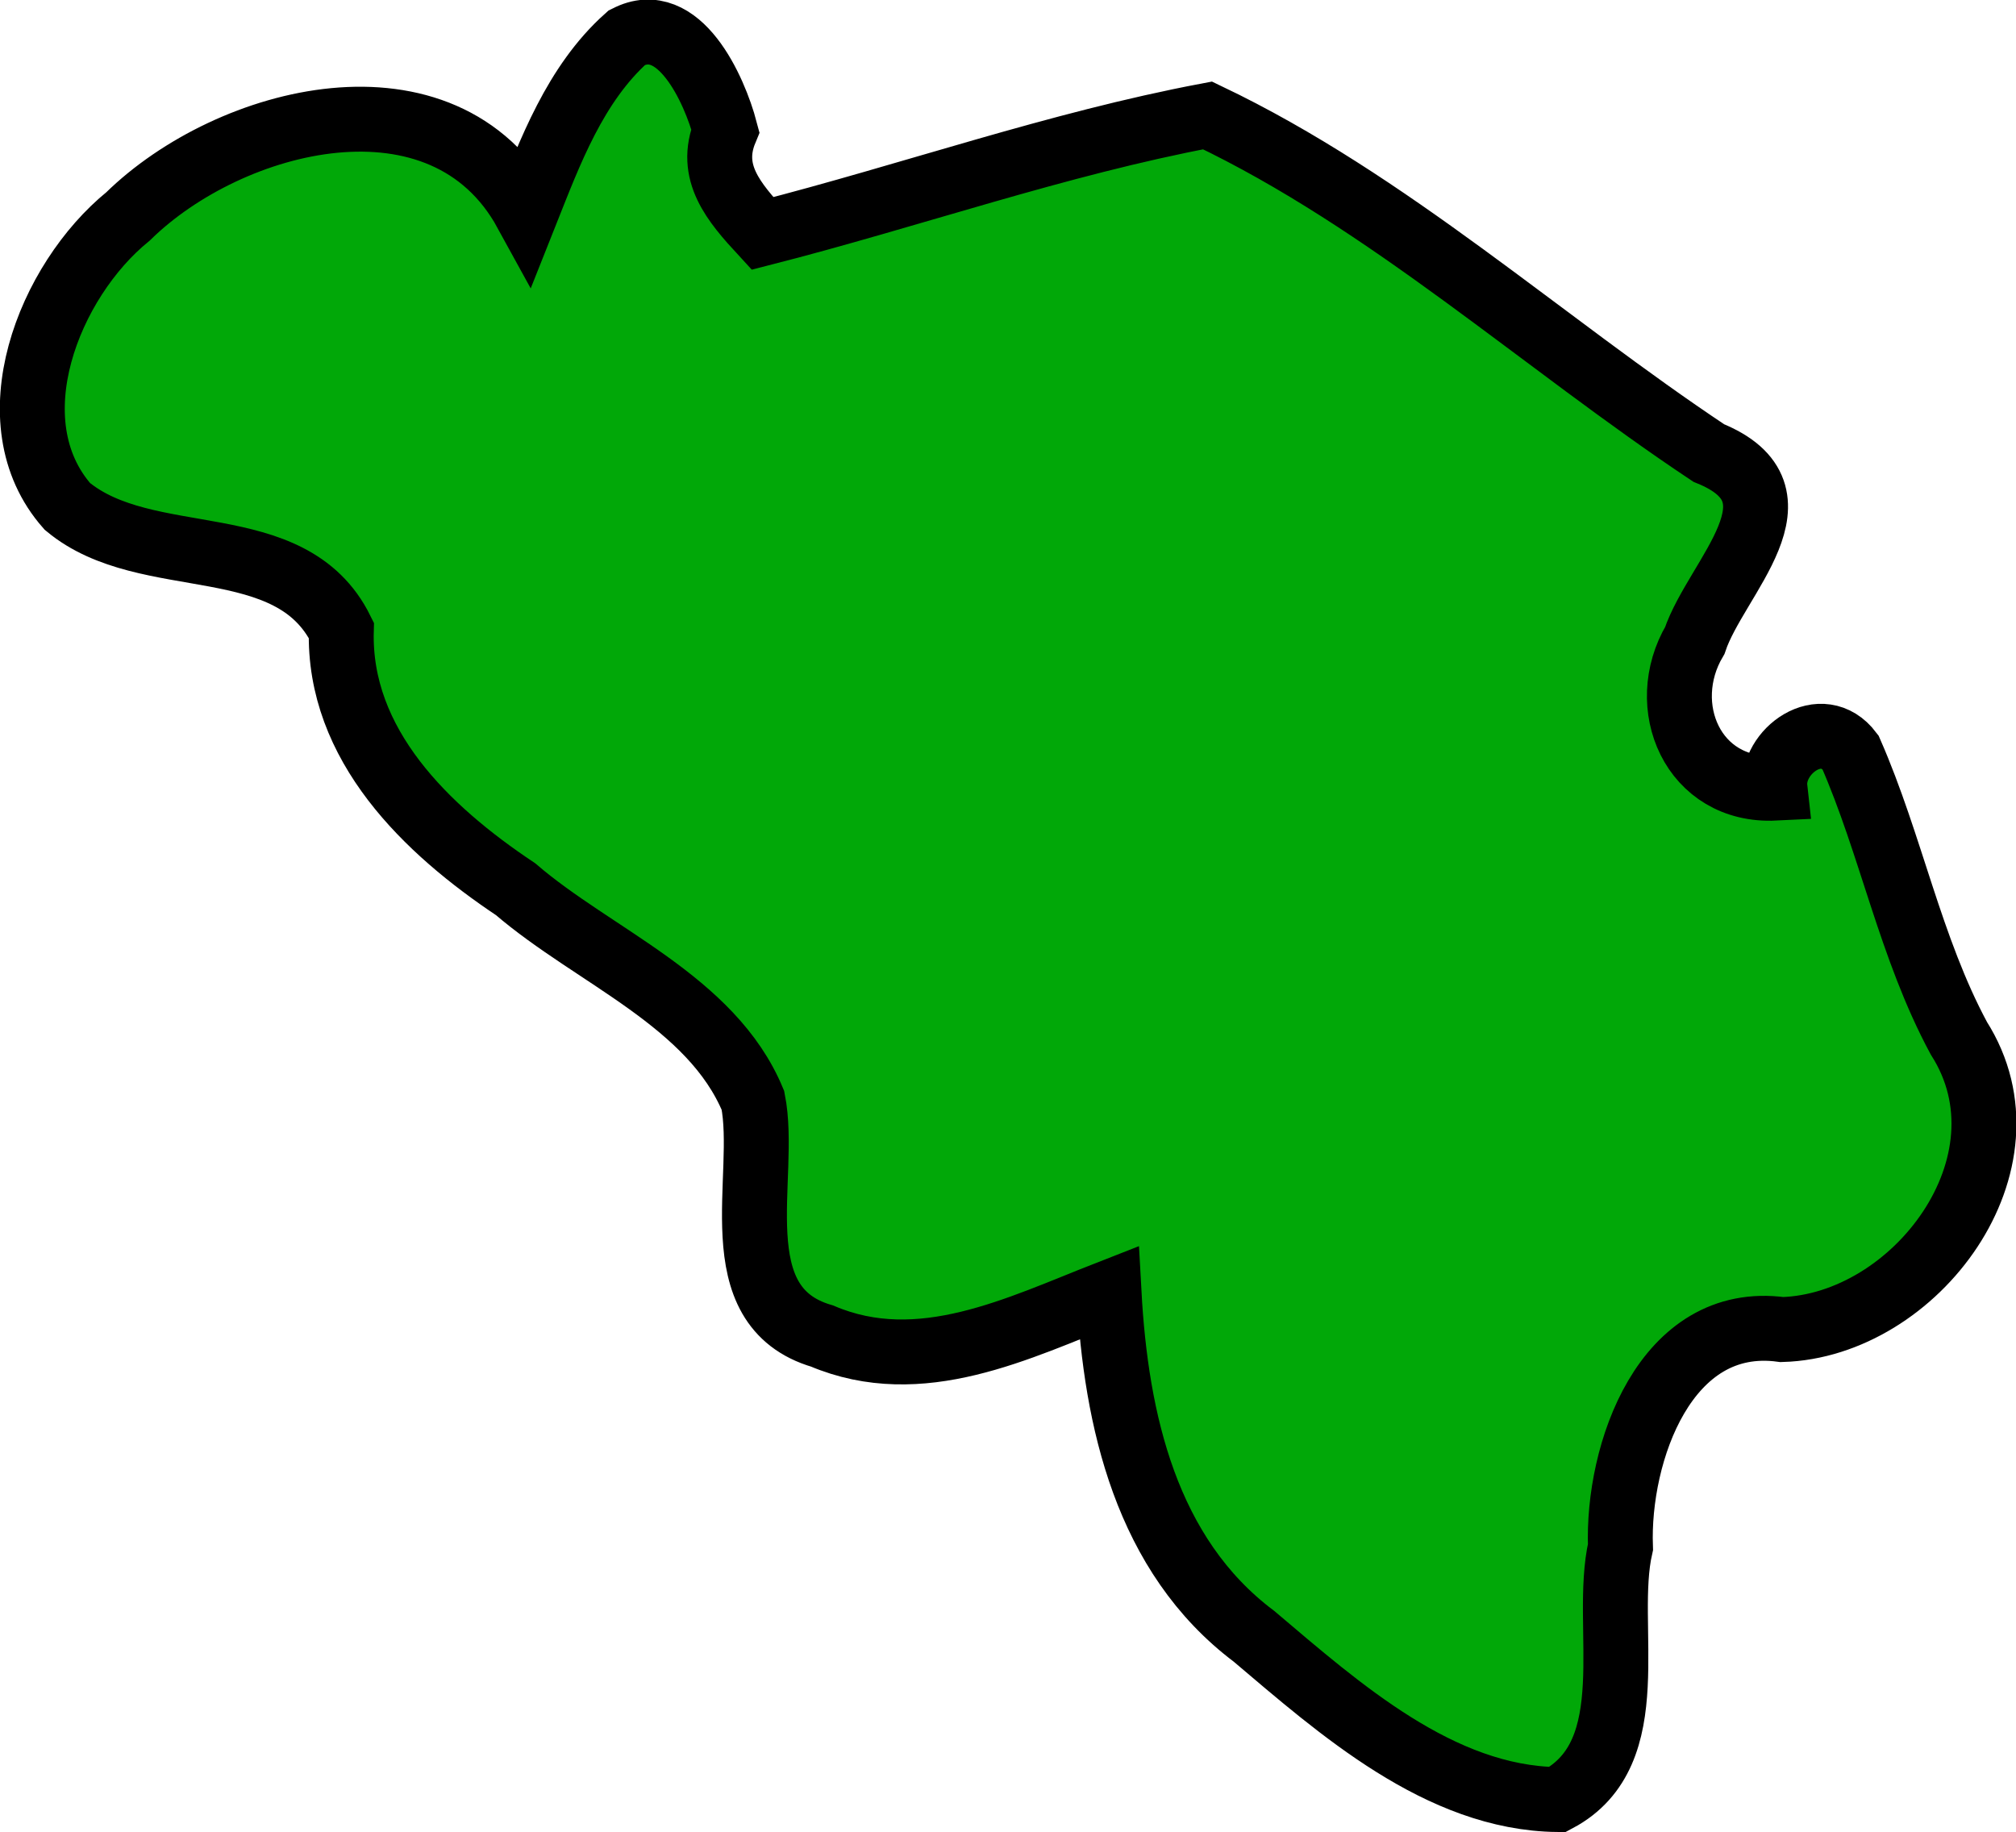 <?xml version="1.0" encoding="UTF-8" standalone="no"?>
<!-- Created with Inkscape (http://www.inkscape.org/) -->

<svg
   width="46.944"
   height="42.664"
   viewBox="0 0 12.421 11.288"
   version="1.1"
   id="svg17406"
   inkscape:version="1.2.2 (732a01da63, 2022-12-09)"
   sodipodi:docname="belgium.svg"
   xmlns:inkscape="http://www.inkscape.org/namespaces/inkscape"
   xmlns:sodipodi="http://sodipodi.sourceforge.net/DTD/sodipodi-0.dtd"
   xmlns="http://www.w3.org/2000/svg"
   xmlns:svg="http://www.w3.org/2000/svg">
  <sodipodi:namedview
     id="namedview17408"
     pagecolor="#ffffff"
     bordercolor="#000000"
     borderopacity="0.25"
     inkscape:showpageshadow="2"
     inkscape:pageopacity="0.0"
     inkscape:pagecheckerboard="0"
     inkscape:deskcolor="#d1d1d1"
     inkscape:document-units="mm"
     showgrid="false"
     inkscape:zoom="0.72515432"
     inkscape:cx="-566.0864"
     inkscape:cy="-377.1611"
     inkscape:window-width="1920"
     inkscape:window-height="1001"
     inkscape:window-x="-9"
     inkscape:window-y="-9"
     inkscape:window-maximized="1"
     inkscape:current-layer="layer1" />
  <defs
     id="defs17403" />
  <g
     inkscape:label="Layer 1"
     inkscape:groupmode="layer"
     id="layer1"
     transform="translate(-140.682,-247.946)">
    <path
       style="fill:#01a808;fill-opacity:1;stroke:#000000;stroke-width:0.4;stroke-dasharray:none"
       d="m 144.544,248.178 c -0.32,0.286 -0.475,0.709 -0.621,1.076 -0.508,-0.927 -1.824,-0.591 -2.452,0.025 -0.488,0.396 -0.834,1.265 -0.374,1.787 0.492,0.409 1.375,0.129 1.688,0.763 -0.02,0.707 0.525,1.23 1.074,1.596 0.484,0.416 1.207,0.688 1.462,1.301 0.094,0.47 -0.202,1.268 0.426,1.452 0.606,0.257 1.208,-0.048 1.768,-0.267 0.043,0.785 0.228,1.617 0.893,2.117 0.528,0.447 1.145,0.997 1.87,1.006 0.543,-0.289 0.277,-1.069 0.388,-1.556 -0.021,-0.579 0.276,-1.438 0.995,-1.34 0.823,-0.024 1.579,-1.027 1.09,-1.795 -0.3,-0.557 -0.417,-1.19 -0.668,-1.762 -0.177,-0.235 -0.49,-0.005 -0.465,0.221 -0.506,0.025 -0.732,-0.507 -0.494,-0.91 0.132,-0.392 0.719,-0.9 0.086,-1.155 -1.029,-0.685 -1.971,-1.547 -3.088,-2.08 -0.927,0.175 -1.827,0.493 -2.742,0.727 -0.177,-0.192 -0.336,-0.376 -0.229,-0.634 -0.067,-0.255 -0.287,-0.739 -0.605,-0.573 z"
       id="path12516" />
  </g>
</svg>
